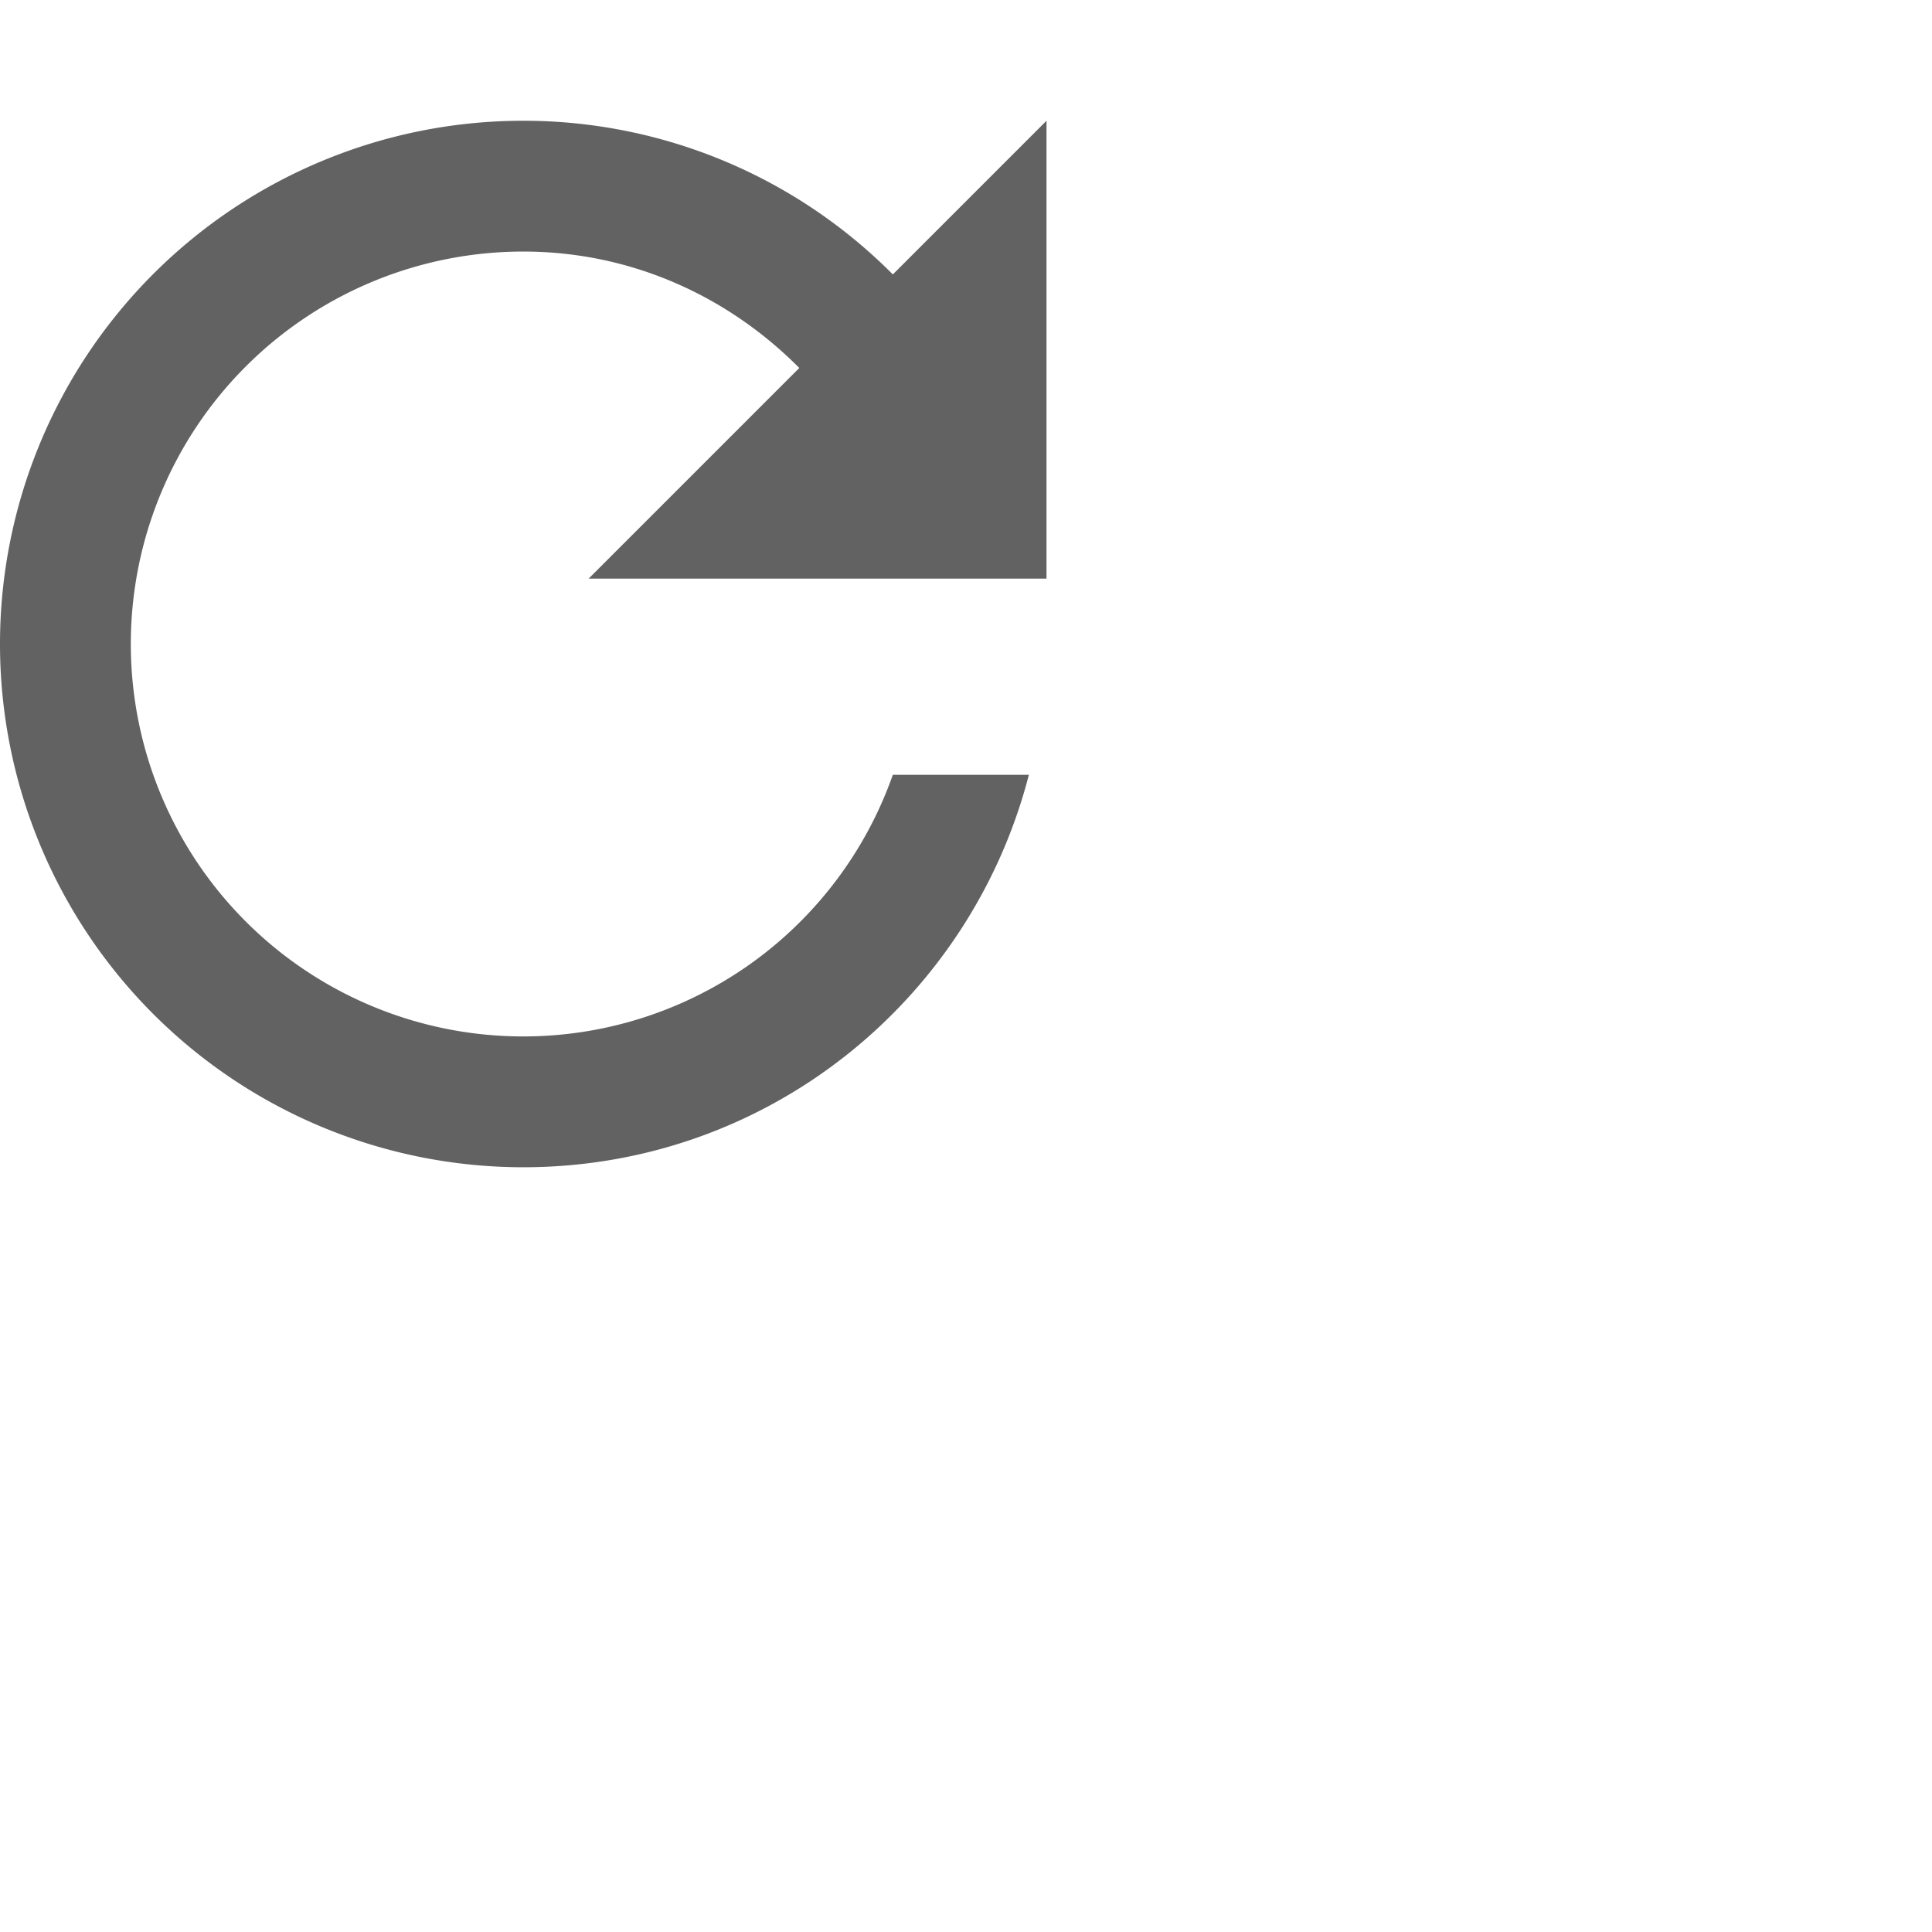 <?xml version="1.0" encoding="UTF-8" standalone="no"?>
<svg
   xmlns:dc="http://purl.org/dc/elements/1.1/"
   xmlns:cc="http://creativecommons.org/ns#"
   xmlns:rdf="http://www.w3.org/1999/02/22-rdf-syntax-ns#"
   xmlns:svg="http://www.w3.org/2000/svg"
   xmlns="http://www.w3.org/2000/svg"
   xmlns:sodipodi="http://sodipodi.sourceforge.net/DTD/sodipodi-0.dtd"
   xmlns:inkscape="http://www.inkscape.org/namespaces/inkscape"
   aria-hidden="true"
   focusable="false"
   width="1em"
   height="1em"
   style="-ms-transform: rotate(360deg); -webkit-transform: rotate(360deg); transform: rotate(360deg);"
   preserveAspectRatio="xMidYMid meet"
   viewBox="0 0 24 24"
   version="1.1"
   id="svg11298"
   sodipodi:docname="mdi-refresh.svg"
   inkscape:version="0.92.4 (5da689c313, 2019-01-14)">
  <defs
     id="defs11302" />
  <sodipodi:namedview
     pagecolor="#ffffff"
     bordercolor="#666666"
     borderopacity="1"
     objecttolerance="10"
     gridtolerance="10"
     guidetolerance="10"
     inkscape:pageopacity="0"
     inkscape:pageshadow="2"
     inkscape:window-width="2406"
     inkscape:window-height="1571"
     id="namedview11300"
     showgrid="false"
     inkscape:zoom="9.8333333"
     inkscape:cx="13.423729"
     inkscape:cy="12"
     inkscape:window-x="0"
     inkscape:window-y="0"
     inkscape:window-maximized="0"
     inkscape:current-layer="svg11298" />
  <path
     d="M 11.091,3.409 A 6.466,6.466 0 0 0 6.5,1.5 6.5,6.5 0 0 0 0,8 6.5,6.5 0 0 0 6.5,14.5 c 3.031,0 5.558,-2.072 6.281,-4.875 h -1.69 A 4.867,4.867 0 0 1 6.5,12.875 4.875,4.875 0 0 1 1.625,8 4.875,4.875 0 0 1 6.5,3.125 c 1.349,0 2.551,0.561 3.429,1.446 L 7.312,7.188 H 13 V 1.5 Z"
     id="path11296"
     inkscape:connector-curvature="0"
     style="fill:#626262;stroke-width:0.812" />
</svg>
